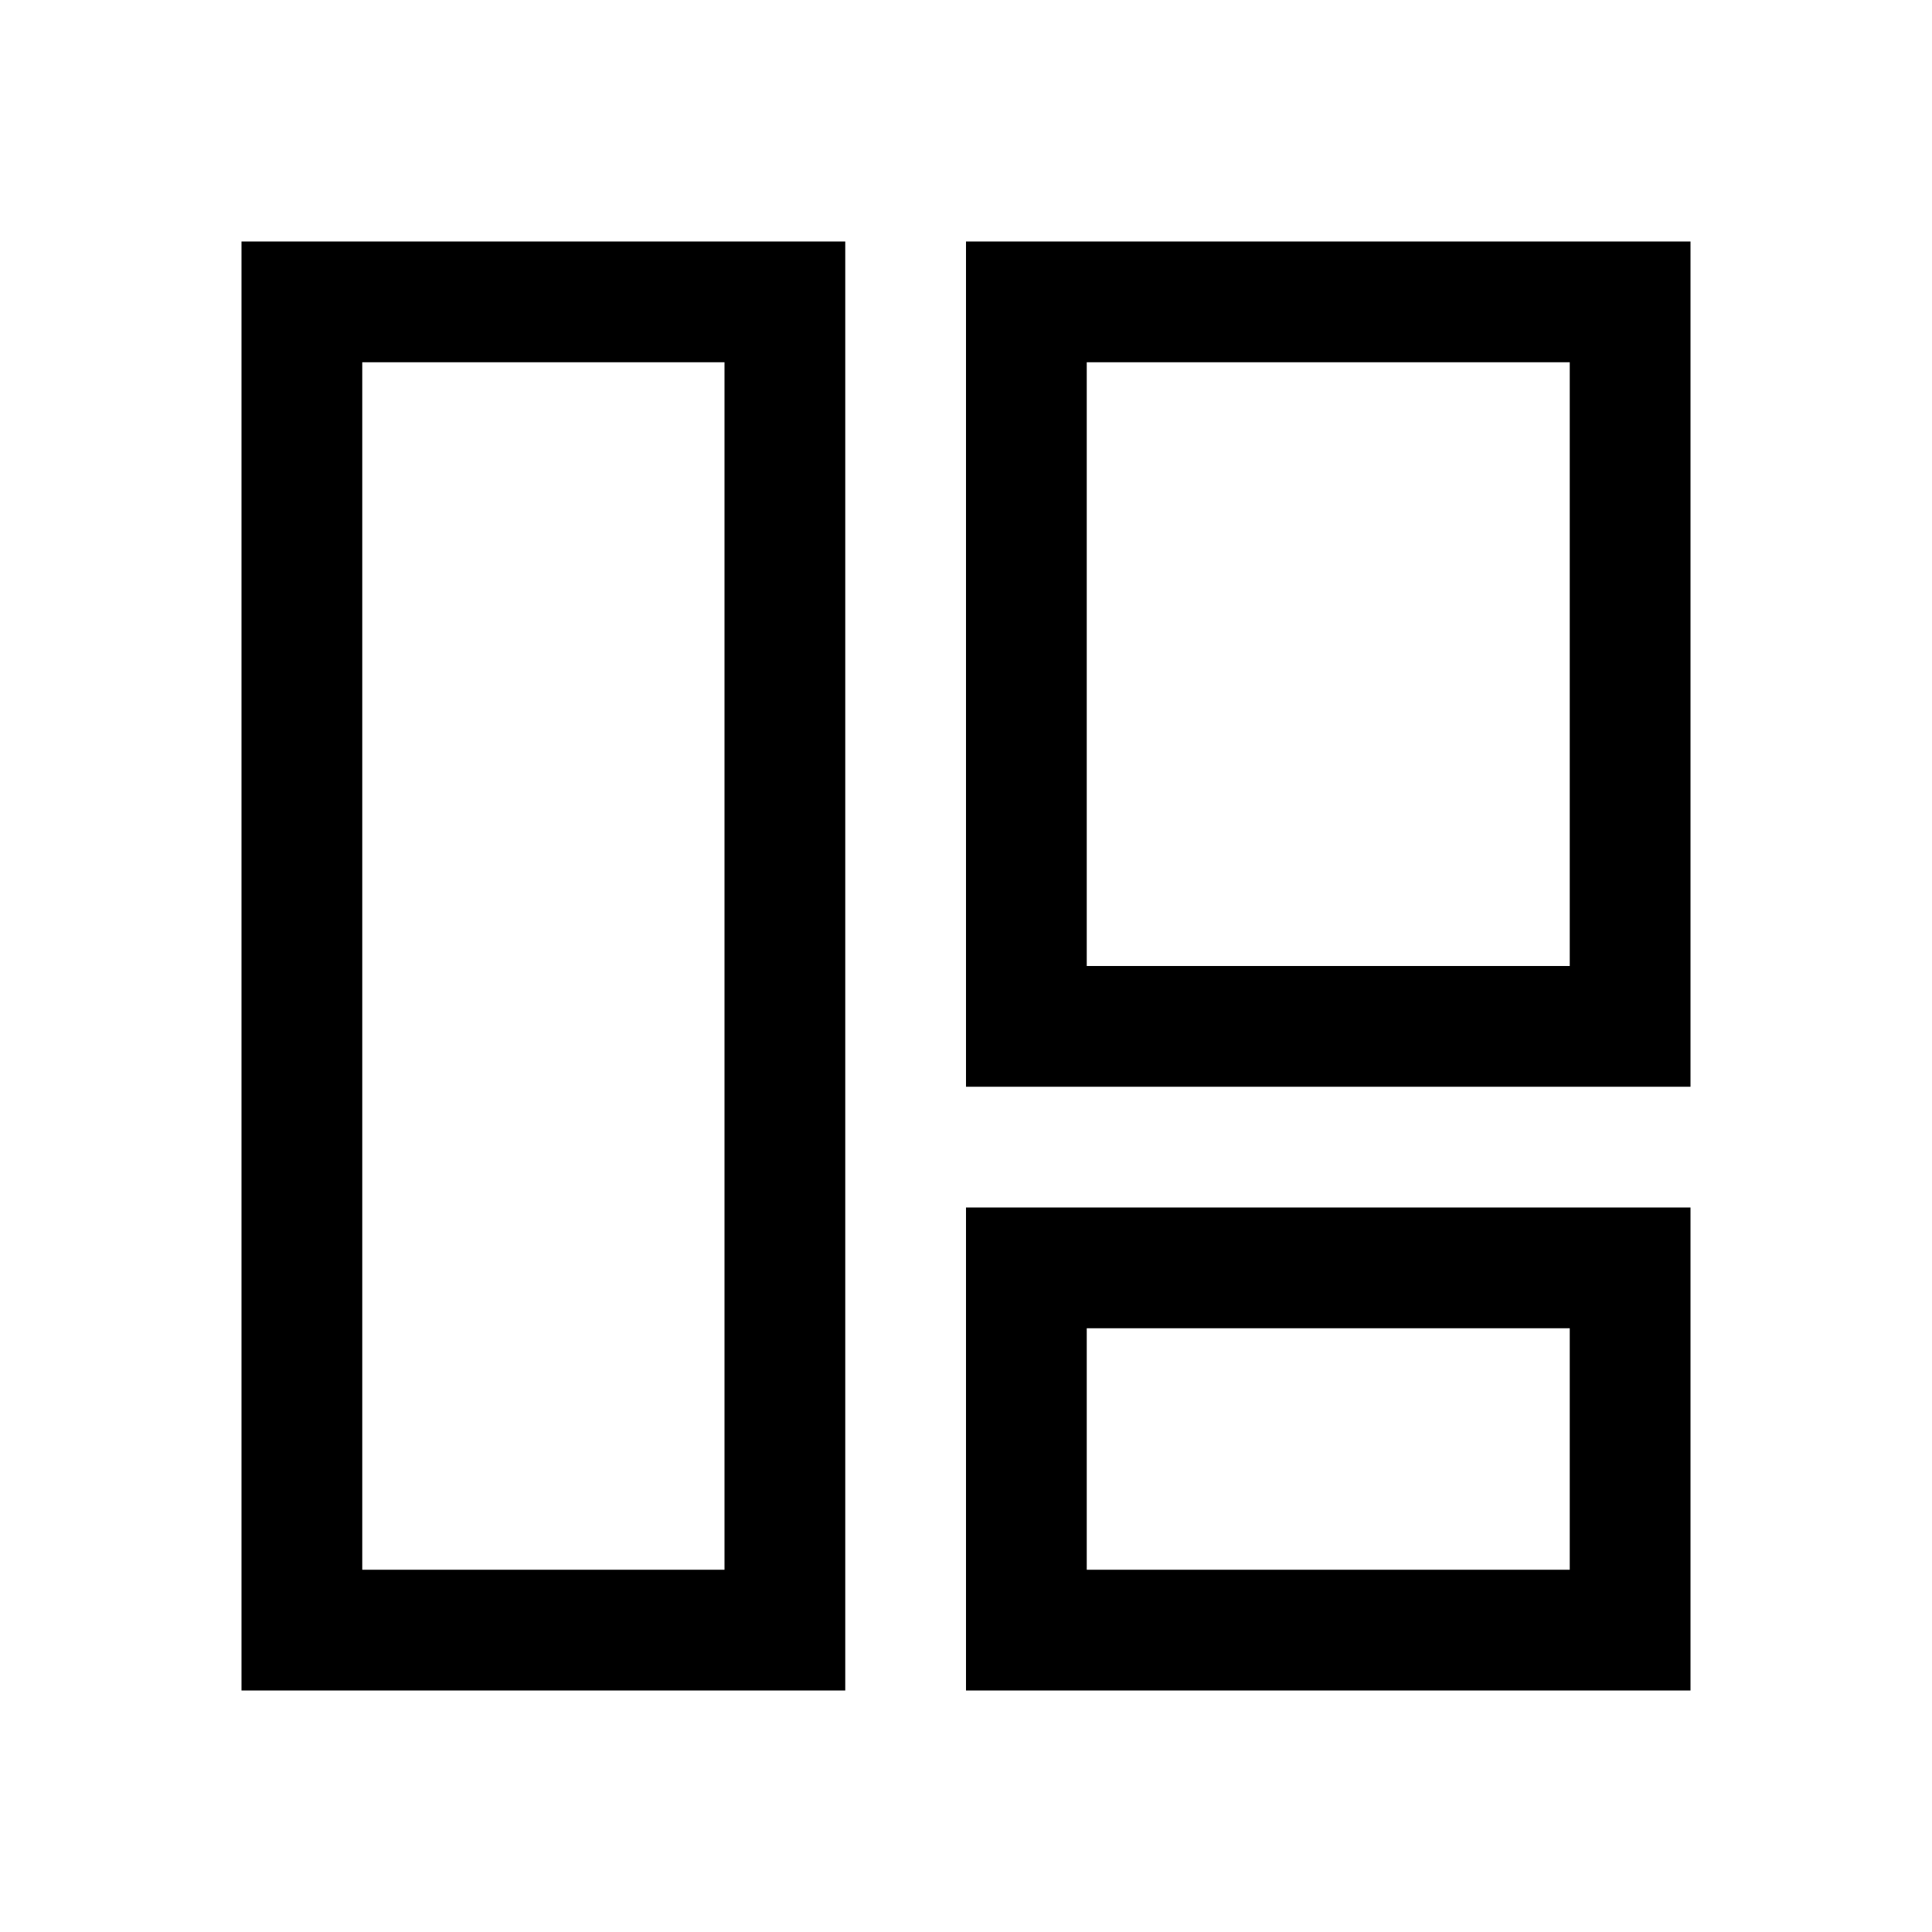 <?xml version="1.0" encoding="UTF-8" standalone="no"?>
<svg
   xmlns:dc="http://purl.org/dc/elements/1.1/"
   xmlns:cc="http://creativecommons.org/ns#"
   xmlns:rdf="http://www.w3.org/1999/02/22-rdf-syntax-ns#"
   xmlns:svg="http://www.w3.org/2000/svg"
   xmlns="http://www.w3.org/2000/svg"
   xmlns:sodipodi="http://sodipodi.sourceforge.net/DTD/sodipodi-0.dtd"
   xmlns:inkscape="http://www.inkscape.org/namespaces/inkscape"
   viewBox="0 0 16 16"
   version="1.1"
   id="svg10"
   sodipodi:docname="dashboard_lr.svg"
   inkscape:version="0.92.4 (5da689c313, 2019-01-14)">
  <sodipodi:namedview
     pagecolor="#ffffff"
     bordercolor="#666666"
     borderopacity="1"
     objecttolerance="10"
     gridtolerance="10"
     guidetolerance="10"
     inkscape:pageopacity="0"
     inkscape:pageshadow="2"
     inkscape:window-width="1912"
     inkscape:window-height="2056"
     id="namedview12"
     showgrid="false"
     inkscape:zoom="59"
     inkscape:cx="12.151031"
     inkscape:cy="4.8949311"
     inkscape:window-x="3840"
     inkscape:window-y="0"
     inkscape:window-maximized="0"
     inkscape:current-layer="svg10"
     inkscape:snap-page="true" />
  <defs
     id="defs3051">
    <style
       type="text/css"
       id="current-color-scheme">
      .ColorScheme-Text {
        color:#232629;
      }
      .ColorScheme-NegativeText {
        color:#da4453;
      }
      </style>
  </defs>
  <path
     style="fill:currentColor;fill-opacity:1;stroke:none;stroke-width:2.236"
     d="M 2 2 L 2 3 L 2 6 L 2 7 L 2 8 L 2 13 L 2 14 L 7 14 L 7 13 L 7 7 L 7 6 L 7 5 L 7 3 L 7 2 L 2 2 z M 8 2 L 8 3 L 8 8 L 8 9 L 14 9 L 14 8 L 14 3 L 14 2 L 8 2 z M 3 3 L 6 3 L 6 5 L 6 6 L 6 7 L 6 8 L 6 13 L 3 13 L 3 8 L 3 7 L 3 6 L 3 5 L 3 3 z M 9 3 L 13 3 L 13 8 L 9 8 L 9 3 z M 8 10 L 8 11 L 8 13.236 L 8 14 L 14 14 L 14 13 L 14 11 L 14 10 L 8 10 z M 9 11 L 13 11 L 13 13 L 9 13 L 9 11 z "
     id="path42" />
</svg>
